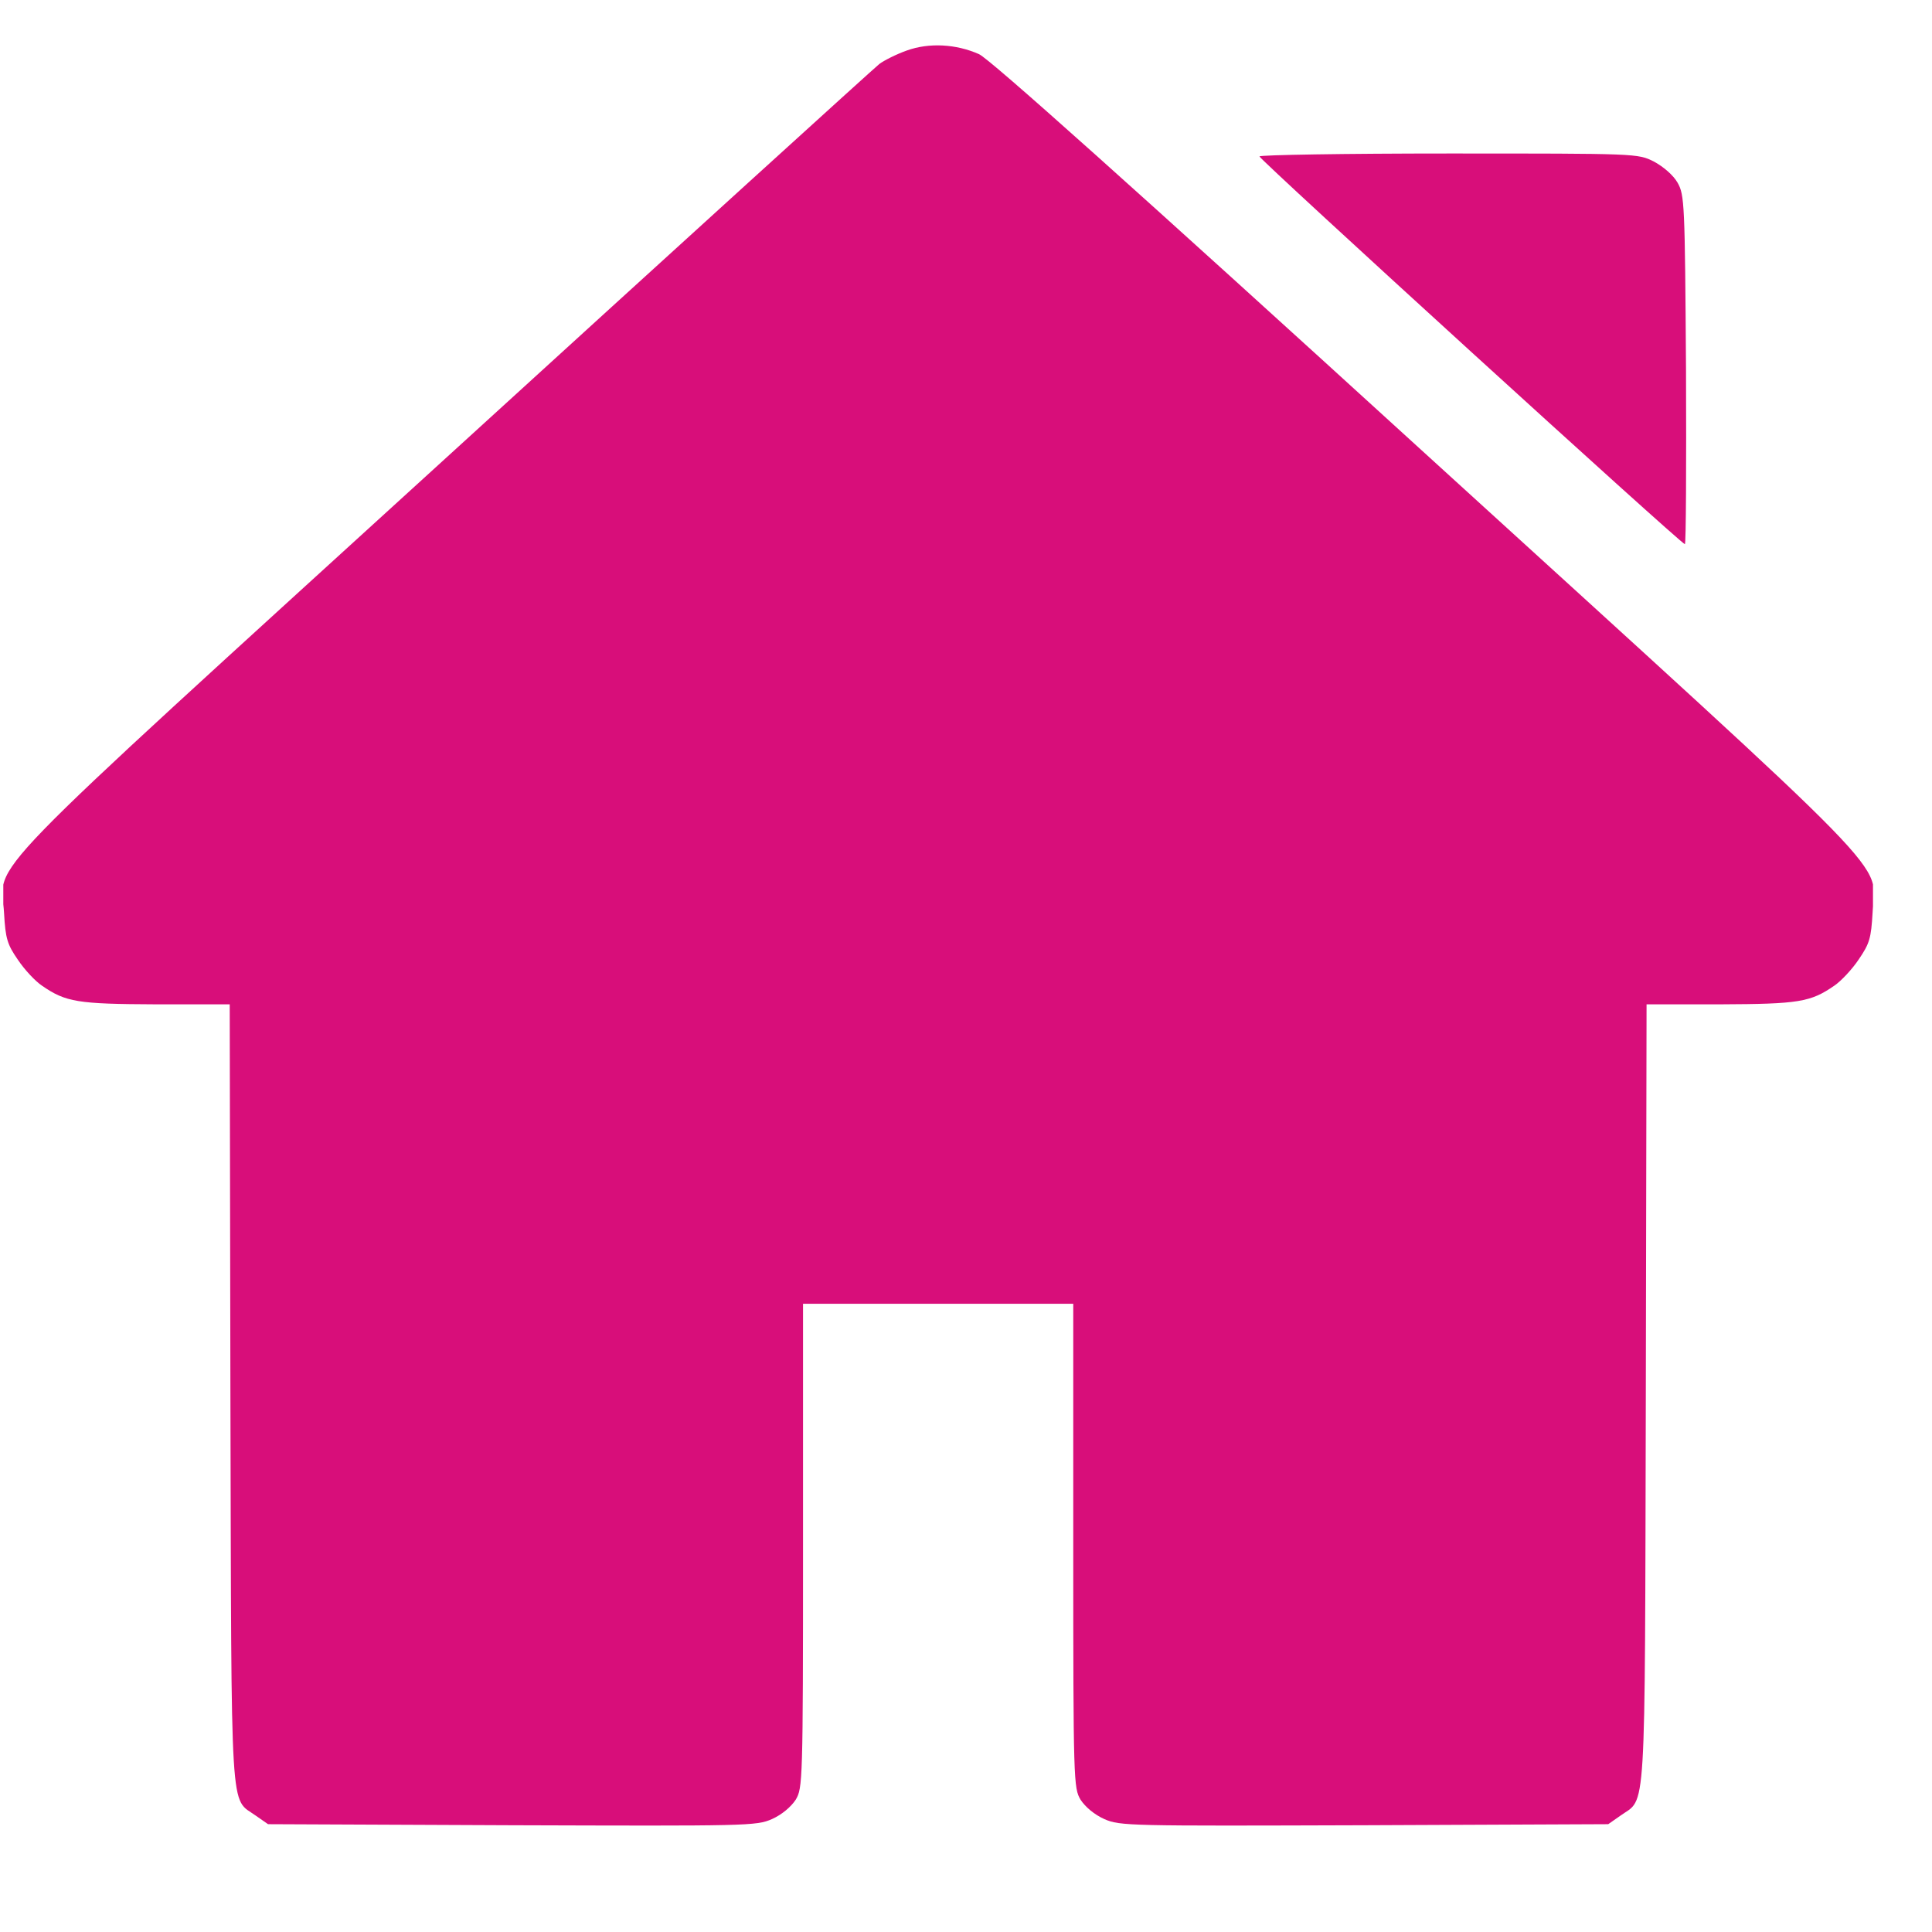 <svg width="31" height="31" viewBox="0 0 31 31" fill="none" xmlns="http://www.w3.org/2000/svg">
<g clip-path="url(#clip0_224_1929)">
<g clip-path="url(#clip1_224_1929)">
<path d="M14.549 0.811C14.385 0.869 14.186 0.969 14.109 1.027C14.027 1.092 10.899 3.934 7.154 7.35C-0.539 14.363 0.018 13.789 0.065 14.65C0.088 15.061 0.117 15.154 0.287 15.4C0.393 15.559 0.568 15.746 0.674 15.816C1.055 16.08 1.248 16.11 2.496 16.115H3.686L3.697 22.367C3.715 29.328 3.686 28.83 4.107 29.135L4.301 29.27L8.215 29.287C11.994 29.299 12.135 29.299 12.387 29.188C12.545 29.117 12.691 28.994 12.768 28.877C12.879 28.689 12.885 28.596 12.885 24.799V20.92H15.053H17.221V24.799C17.221 28.596 17.227 28.689 17.338 28.877C17.414 28.994 17.561 29.117 17.719 29.188C17.971 29.299 18.111 29.299 21.891 29.287L25.805 29.27L25.998 29.135C26.42 28.83 26.391 29.328 26.408 22.367L26.42 16.115H27.609C28.858 16.11 29.051 16.08 29.432 15.816C29.537 15.746 29.719 15.553 29.824 15.395C30 15.137 30.023 15.055 30.047 14.639C30.082 13.783 30.639 14.357 22.858 7.268C18.135 2.961 15.879 0.945 15.709 0.869C15.34 0.705 14.906 0.682 14.549 0.811Z" fill="#D80E7A"/>
<path d="M20.209 2.51C20.209 2.562 26.977 8.732 27.035 8.732C27.053 8.732 27.059 7.473 27.053 5.932C27.035 3.248 27.029 3.131 26.918 2.932C26.848 2.809 26.689 2.674 26.537 2.592C26.279 2.463 26.273 2.463 23.244 2.463C21.574 2.463 20.209 2.486 20.209 2.51Z" fill="#D80E7A"/>
</g>
</g>
<defs>
<clipPath id="clip0_224_1929">
<rect width="30" height="30" fill="white" transform="translate(0.053 0.002)"/>
</clipPath>
<clipPath id="clip1_224_1929">
<rect width="30" height="30" fill="white" transform="translate(0.053 0.002)"/>
</clipPath>
</defs>
</svg>
